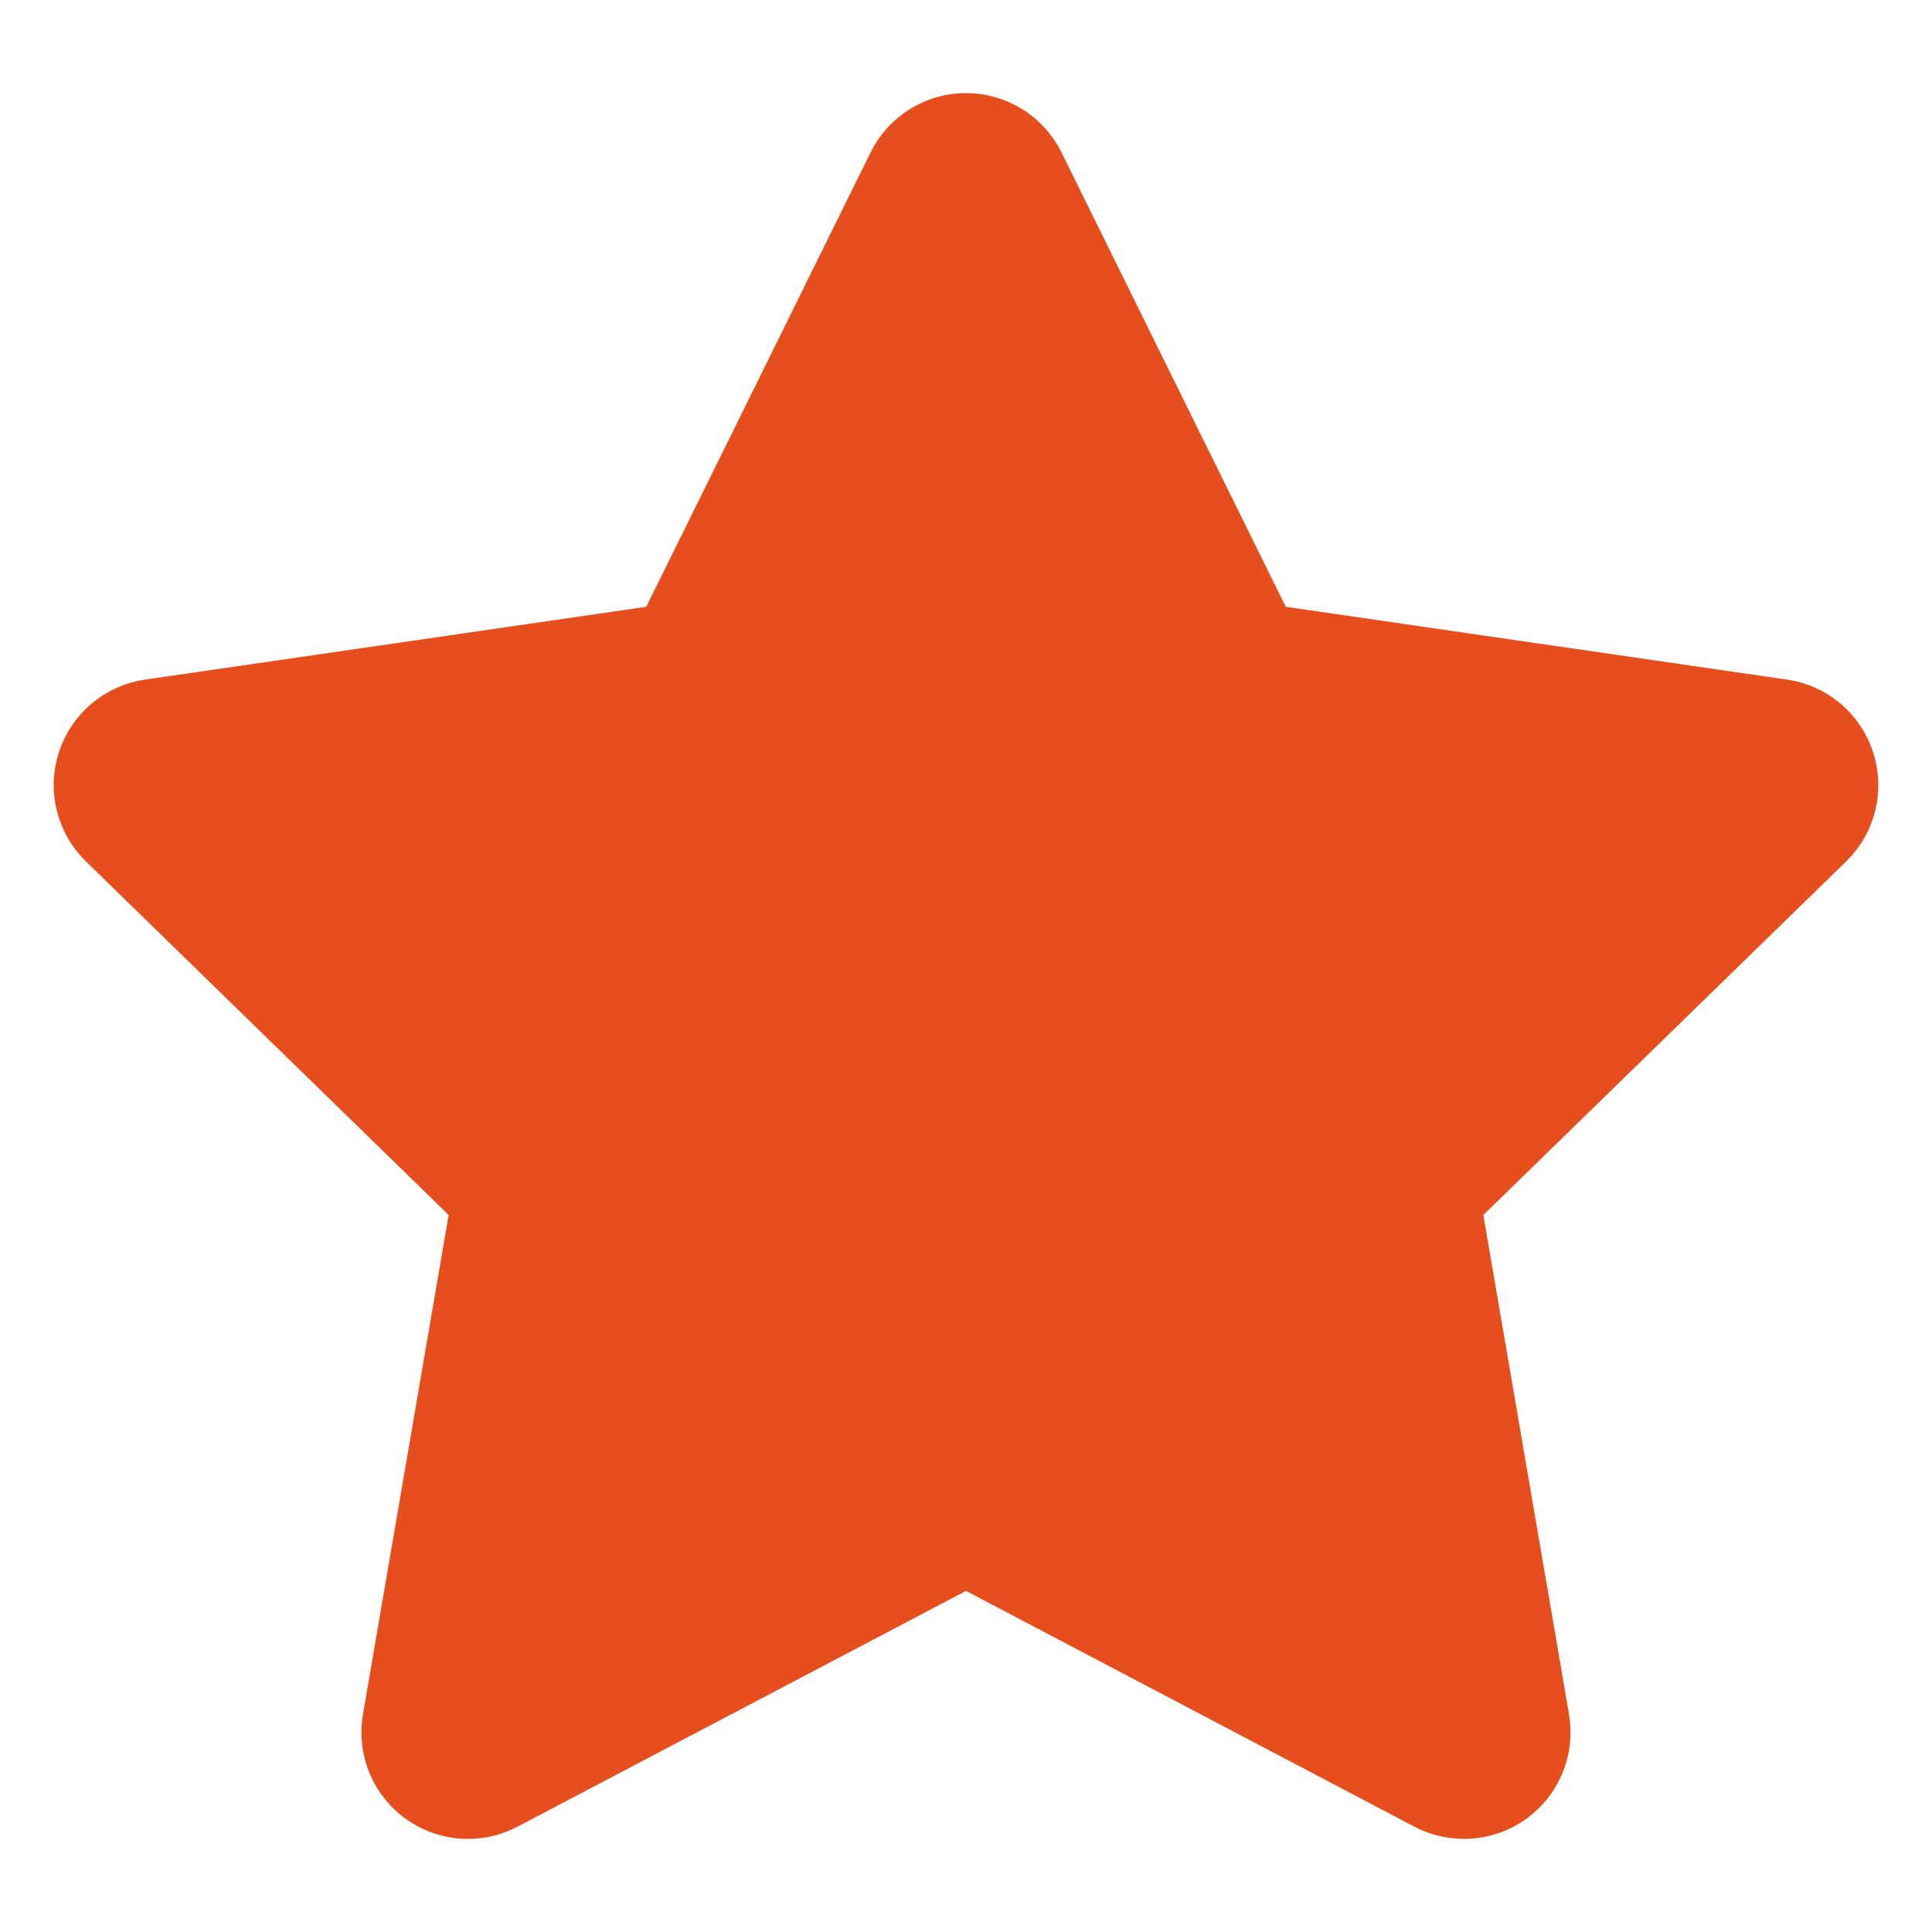 <?xml version="1.0" standalone="no"?><!-- Generator: Gravit.io --><svg xmlns="http://www.w3.org/2000/svg" xmlns:xlink="http://www.w3.org/1999/xlink" style="isolation:isolate" viewBox="0 0 22 22" width="22" height="22"><defs><clipPath id="_clipPath_OQoo06ziQlaQmX02m8yqU23N8GU3WBFu"><rect width="22" height="22"/></clipPath></defs><g clip-path="url(#_clipPath_OQoo06ziQlaQmX02m8yqU23N8GU3WBFu)"><clipPath id="_clipPath_i8WbYyFNYQbJaNmibgH4SZHrQpzLmY6r"><rect x="0" y="0" width="22" height="22" transform="matrix(1,0,0,1,0,0)" fill="rgb(255,255,255)"/></clipPath><g clip-path="url(#_clipPath_i8WbYyFNYQbJaNmibgH4SZHrQpzLmY6r)"><g id="Group"><path d=" M 5.328 20.455 C 5.114 20.455 4.91 20.36 4.772 20.196 C 4.634 20.032 4.575 19.816 4.611 19.604 L 5.63 13.666 L 1.316 9.461 C 1.118 9.267 1.046 8.978 1.132 8.715 C 1.218 8.451 1.445 8.259 1.72 8.219 L 7.681 7.353 L 10.348 1.951 C 10.47 1.702 10.723 1.545 11 1.545 L 11 1.545 C 11.277 1.545 11.53 1.702 11.653 1.951 L 14.319 7.353 L 20.281 8.219 C 20.555 8.259 20.783 8.451 20.868 8.715 C 20.954 8.978 20.883 9.267 20.685 9.461 L 16.37 13.666 L 17.389 19.604 C 17.435 19.877 17.323 20.153 17.099 20.316 C 16.875 20.479 16.578 20.5 16.333 20.372 L 11 17.568 L 5.666 20.372 C 5.562 20.427 5.446 20.455 5.328 20.455 Z " fill="rgb(230,79,29)" vector-effect="non-scaling-stroke" stroke-width="0.97" stroke="rgb(230,79,29)" stroke-opacity="100" stroke-linejoin="miter" stroke-linecap="butt" stroke-miterlimit="4"/><path d=" M 11 16.018 C 11.118 16.018 11.234 16.047 11.339 16.101 L 15.705 18.397 L 14.871 13.535 C 14.831 13.299 14.909 13.058 15.081 12.891 L 18.614 9.448 L 13.732 8.738 C 13.494 8.704 13.289 8.555 13.183 8.34 L 11 3.916 L 8.817 8.34 C 8.71 8.555 8.505 8.704 8.268 8.738 L 3.387 9.447 L 6.92 12.891 C 7.091 13.058 7.17 13.299 7.129 13.535 L 6.295 18.397 L 10.662 16.101 C 10.766 16.047 10.882 16.018 11 16.018 Z " fill="rgb(230,79,29)" vector-effect="non-scaling-stroke" stroke-width="0.97" stroke="rgb(230,79,29)" stroke-opacity="100" stroke-linejoin="miter" stroke-linecap="butt" stroke-miterlimit="4"/></g></g></g></svg>